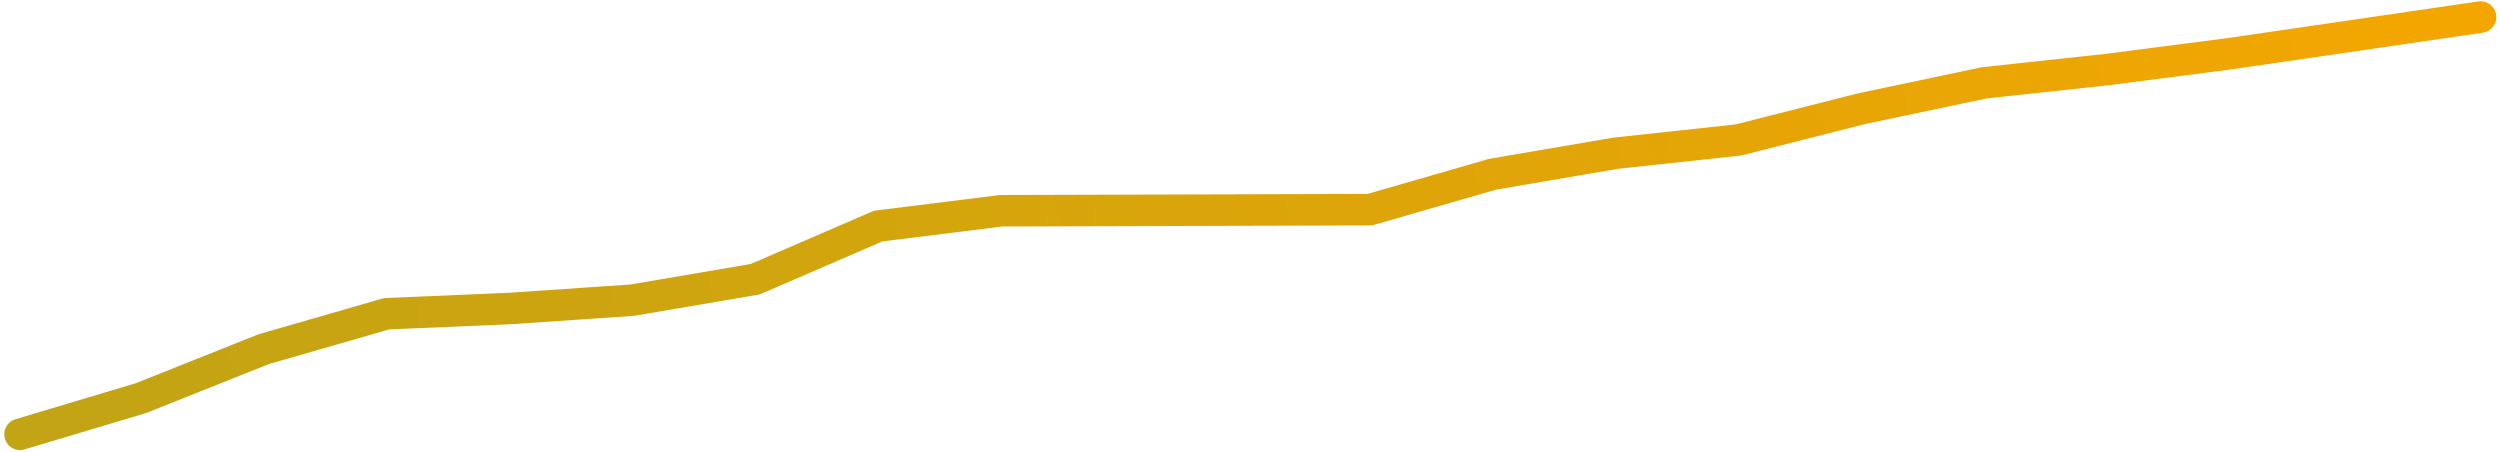 <svg xmlns="http://www.w3.org/2000/svg" width="238" height="43" viewBox="0 0 238 43">
  <defs>
    <linearGradient id="chart-3---line-historical-a" x1="0%" x2="99.138%" y1="51.438%" y2="48.562%">
      <stop offset="0%" stop-color="#C2A414"/>
      <stop offset="100%" stop-color="#F3A600"/>
    </linearGradient>
  </defs>
  <polyline fill="none" stroke="url(#chart-3---line-historical-a)" stroke-linecap="round" stroke-linejoin="round" stroke-width="3" points="135.905 912.346 147.41 908.903 159.109 904.239 170.808 900.867 182.507 900.371 194.205 899.574 205.904 897.578 217.603 892.521 229.302 891.063 264.398 890.96 276.097 887.588 287.796 885.587 299.495 884.323 311.193 881.352 322.892 878.885 334.591 877.621 346.29 876.109 370.149 872.624" transform="translate(-134 -871)"/>
</svg>
